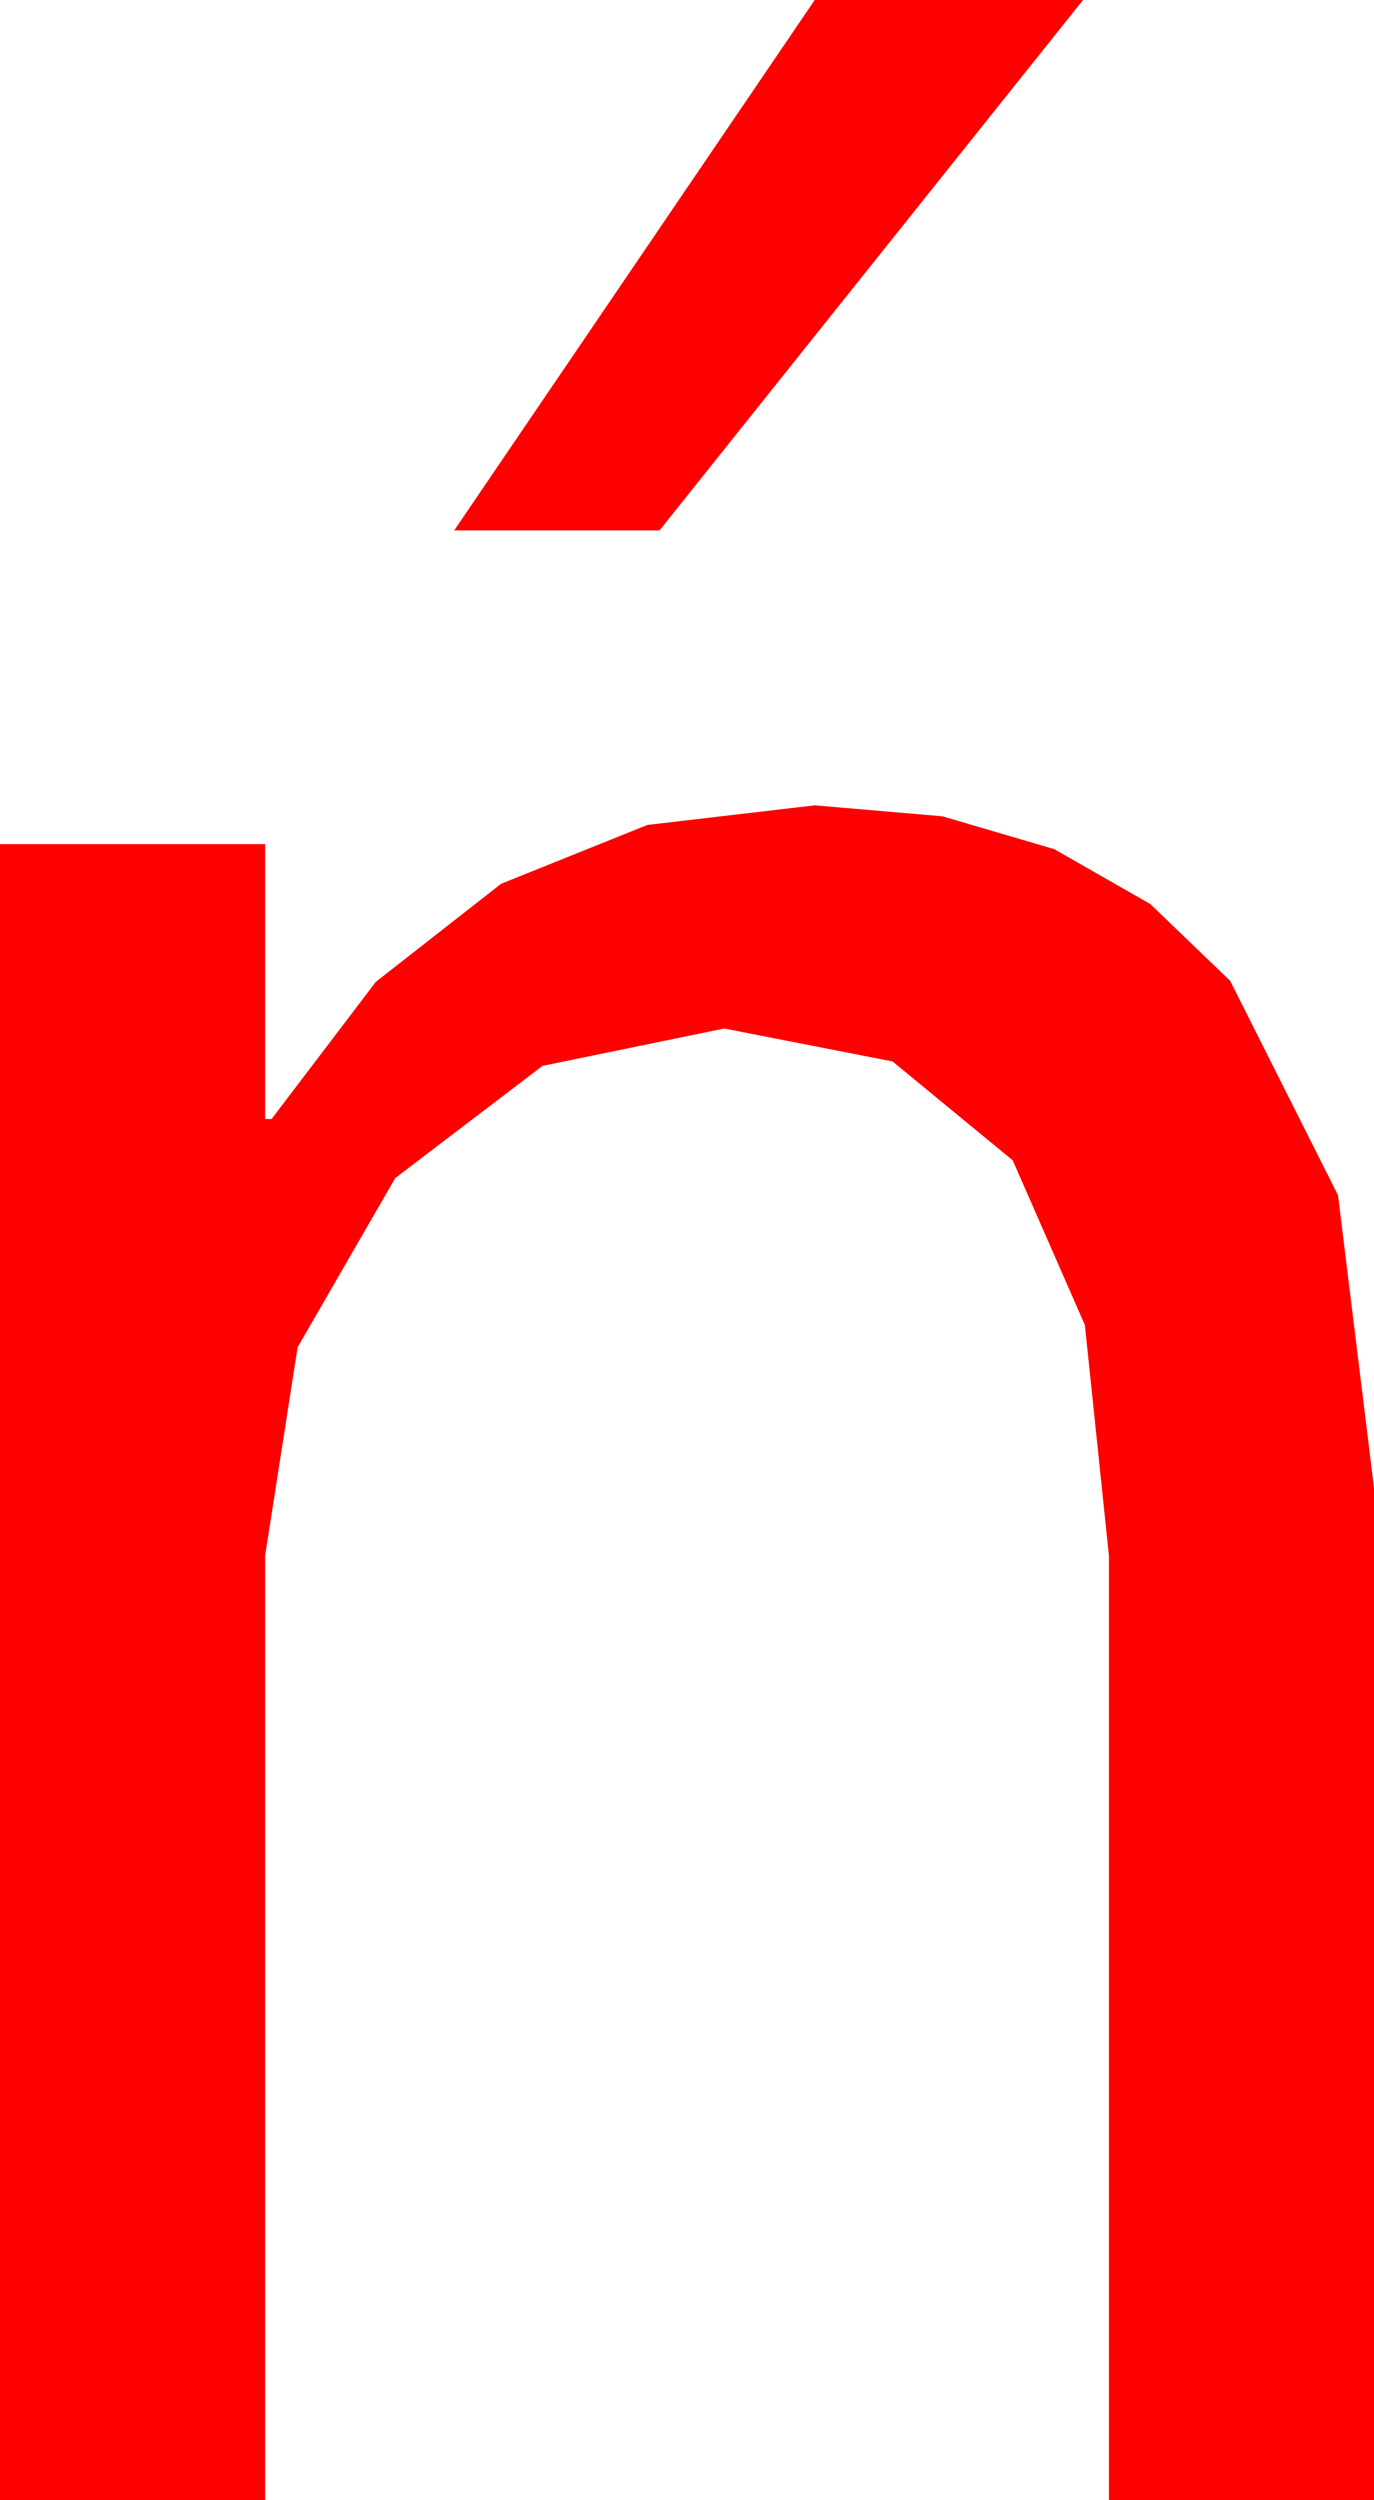 <?xml version="1.0" encoding="utf-8"?>
<!DOCTYPE svg PUBLIC "-//W3C//DTD SVG 1.1//EN" "http://www.w3.org/Graphics/SVG/1.1/DTD/svg11.dtd">
<svg width="24.902" height="45.293" xmlns="http://www.w3.org/2000/svg" xmlns:xlink="http://www.w3.org/1999/xlink" xmlns:xml="http://www.w3.org/XML/1998/namespace" version="1.1">
  <g>
    <g>
      <path style="fill:#FF0000;fill-opacity:1" d="M14.766,14.59L17.082,14.789 19.109,15.385 20.847,16.378 22.295,17.769 24.25,21.654 24.902,26.953 24.902,45.293 20.098,45.293 20.098,28.184 19.662,24.005 18.354,21.021 16.176,19.23 13.125,18.633 9.833,19.31 7.163,21.343 5.394,24.408 4.805,28.184 4.805,45.293 0,45.293 0,15.293 4.805,15.293 4.805,20.273 4.922,20.273 6.812,17.787 9.082,16.011 11.733,14.945 14.766,14.59z M14.766,0L19.629,0 11.953,9.609 8.232,9.609 14.766,0z" />
    </g>
  </g>
</svg>
